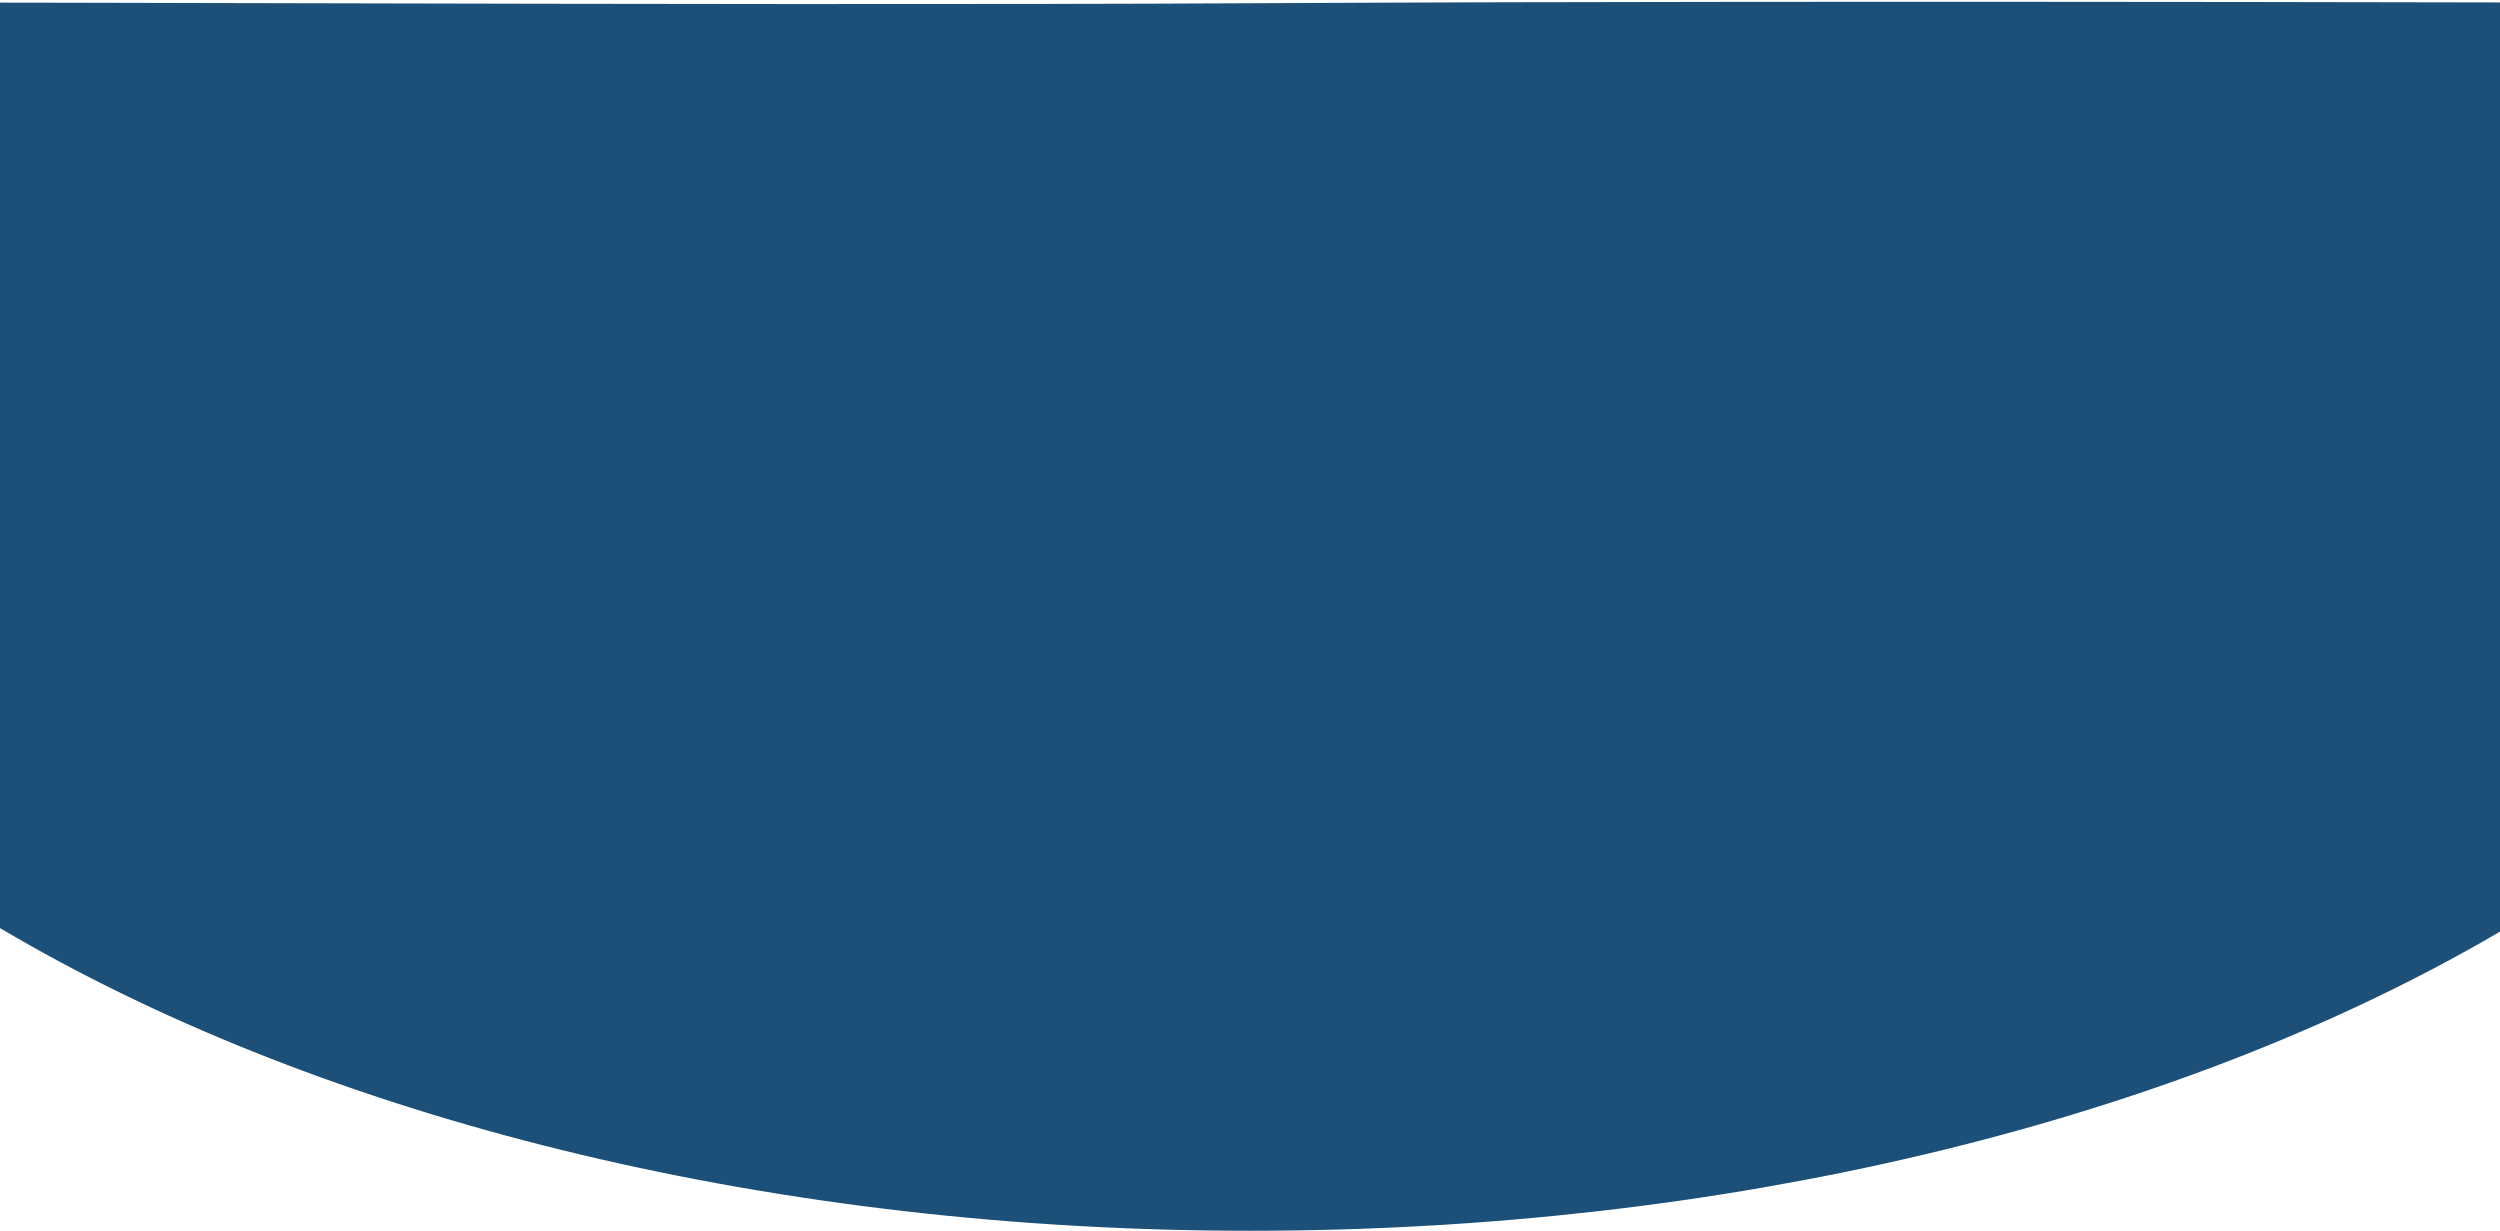 <svg width="390" height="192" viewBox="0 0 390 192" fill="none" xmlns="http://www.w3.org/2000/svg">
<path d="M464 42.01C464 124.847 343.573 192 195.019 192C46.465 192 -73.963 123.837 -73.963 41C-73.963 16.507 -73.963 33.5 -73.963 0.5C-23.963 0.051 107.483 0.964 196.5 0.5C292.5 -5.94556e-06 421.135 0.5 464 0.5C464 34.5 464 7 464 42.01Z" fill="#1C5078"/>
</svg>
